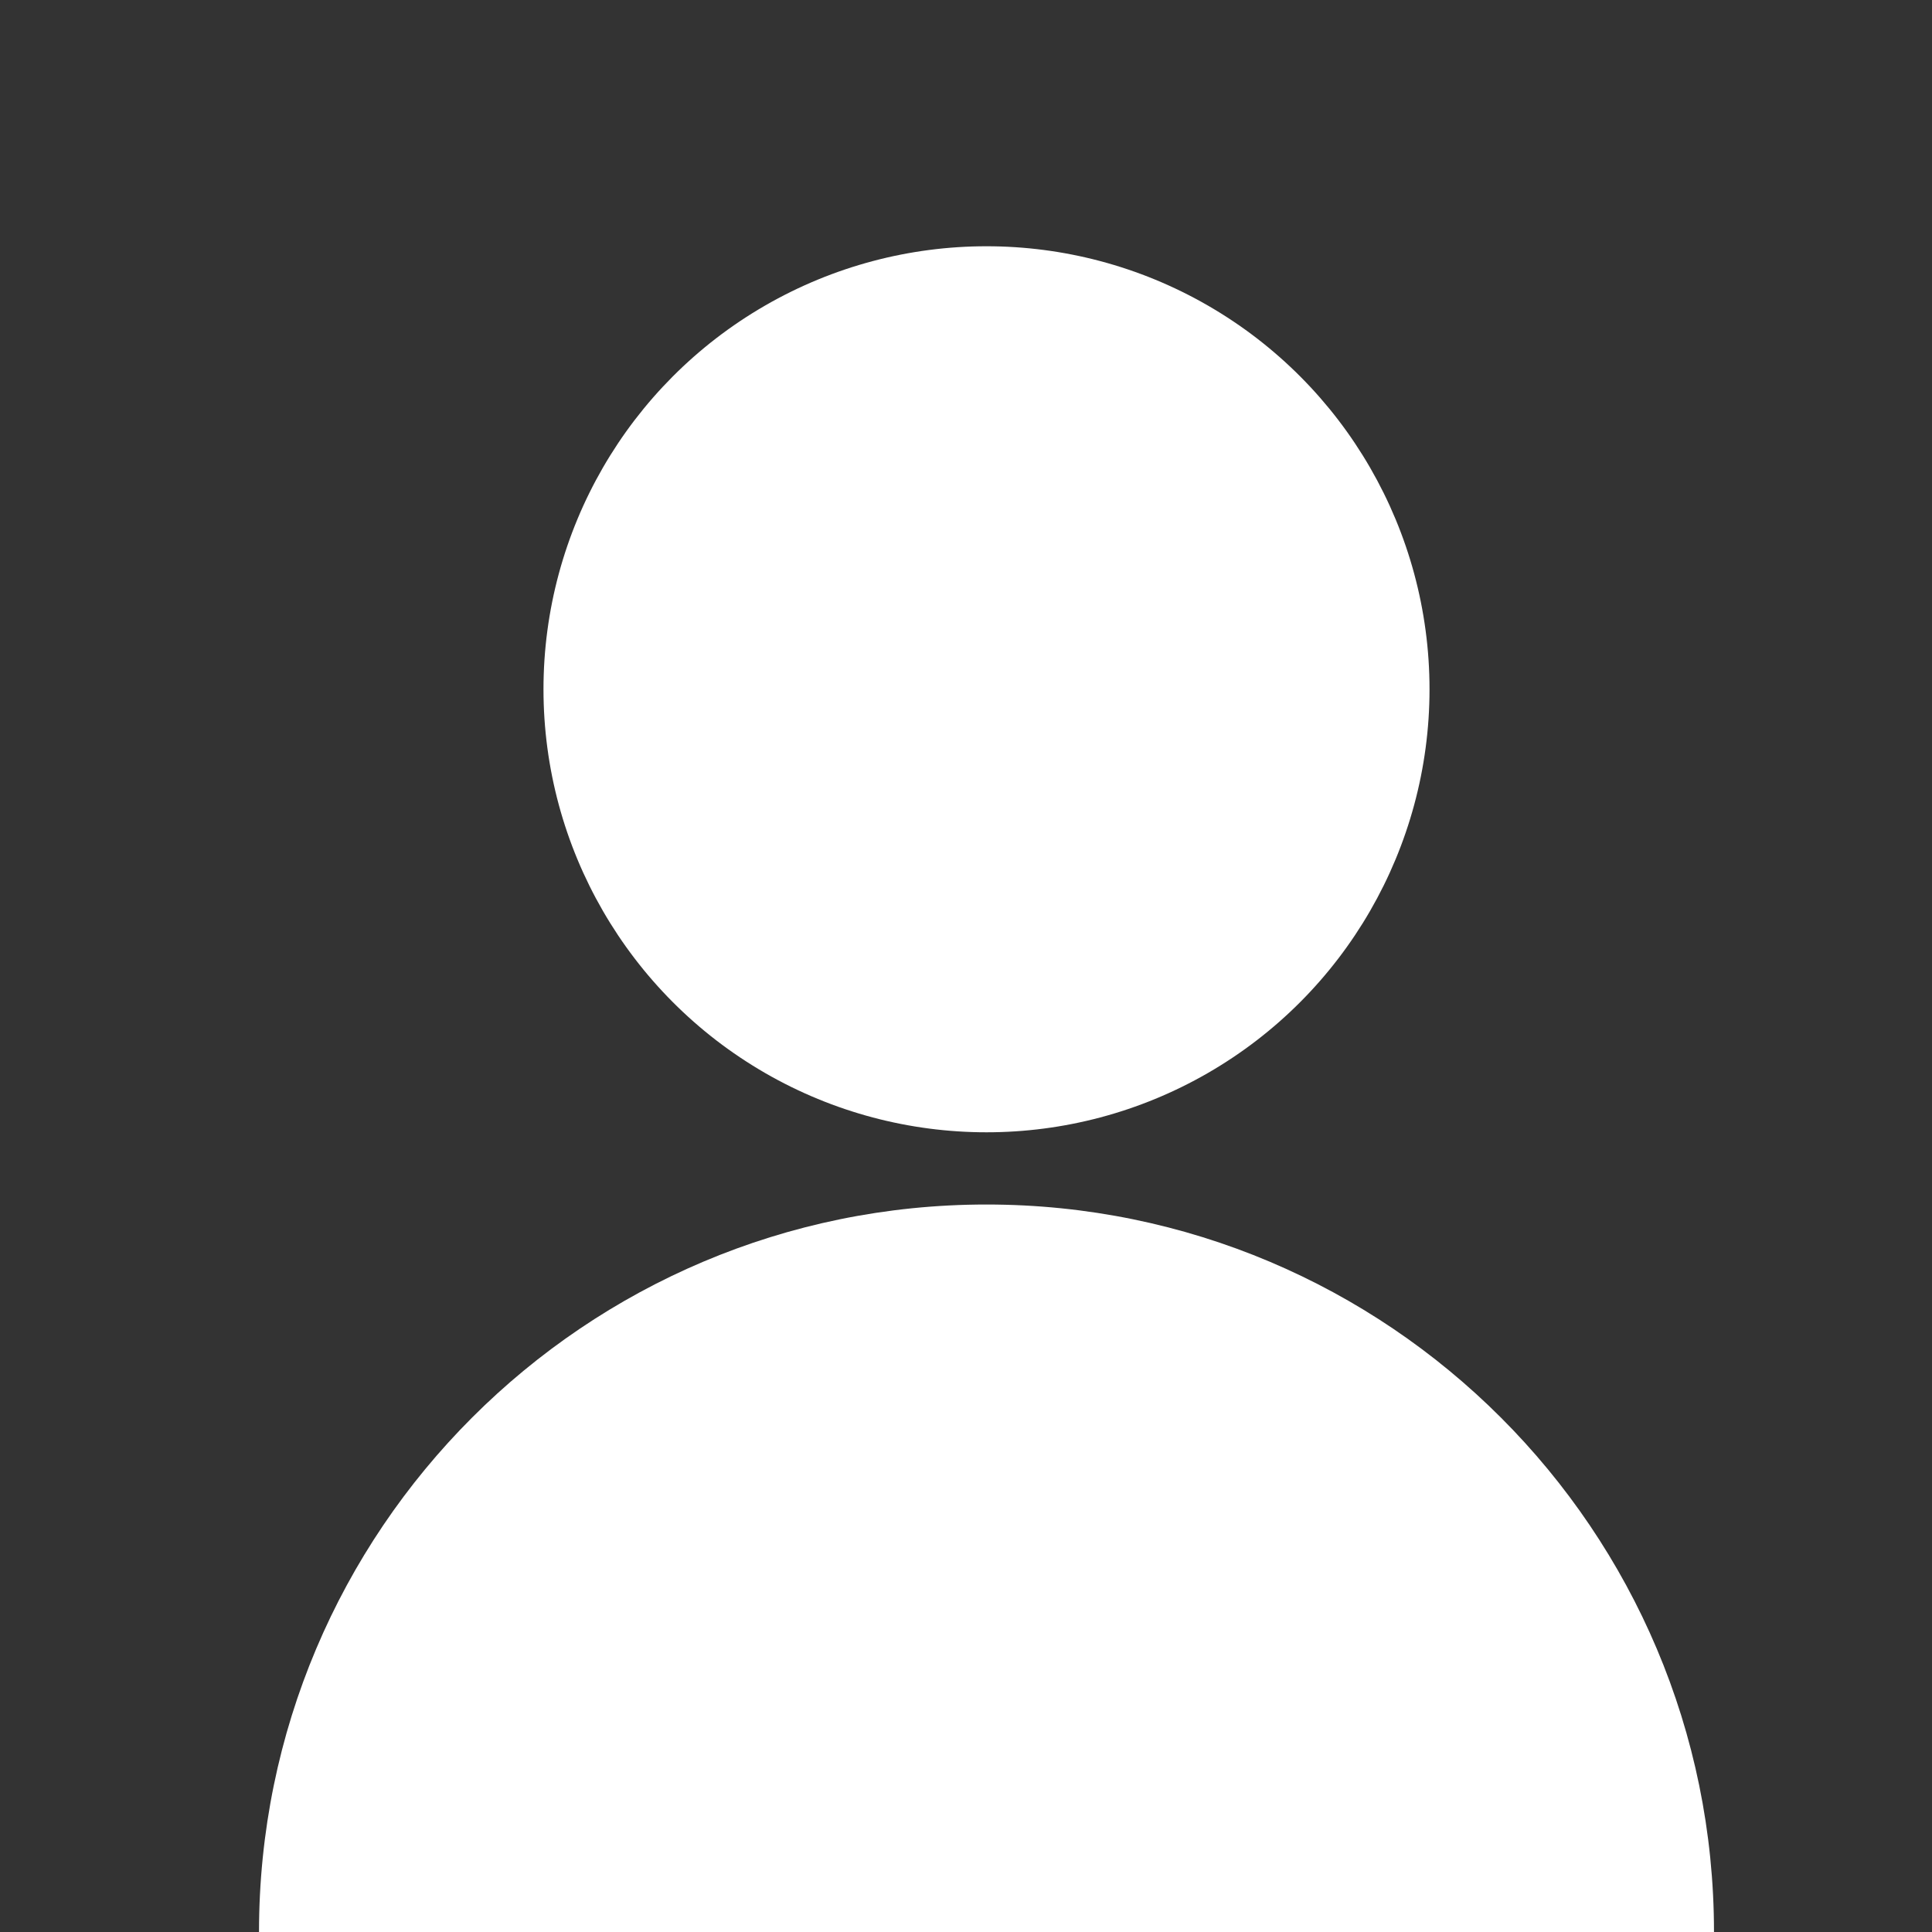 <svg  ersion="1.1" xmlns="http://www.w3.org/2000/svg" xmlns:xlink="http://www.w3.org/1999/xlink" x="0px" y="0px"
	 viewBox="0 0 1080 1080" style="enable-background:new 0 0 1080 1080;" xml:space="preserve">
<rect x="0" y="0" width="1080" height="1080" fill="#333333" stroke="none"/>
<style type="text/css">
	.st1{fill:#FFFFFF;}
</style>
<circle class="st1" cx="551.46" cy="385.31" r="247.65"/>
<path class="st1" d="M958.13,1080H144.79c0-224.6,182.07-406.67,406.67-406.67S958.13,855.4,958.13,1080z"/>
</svg>
